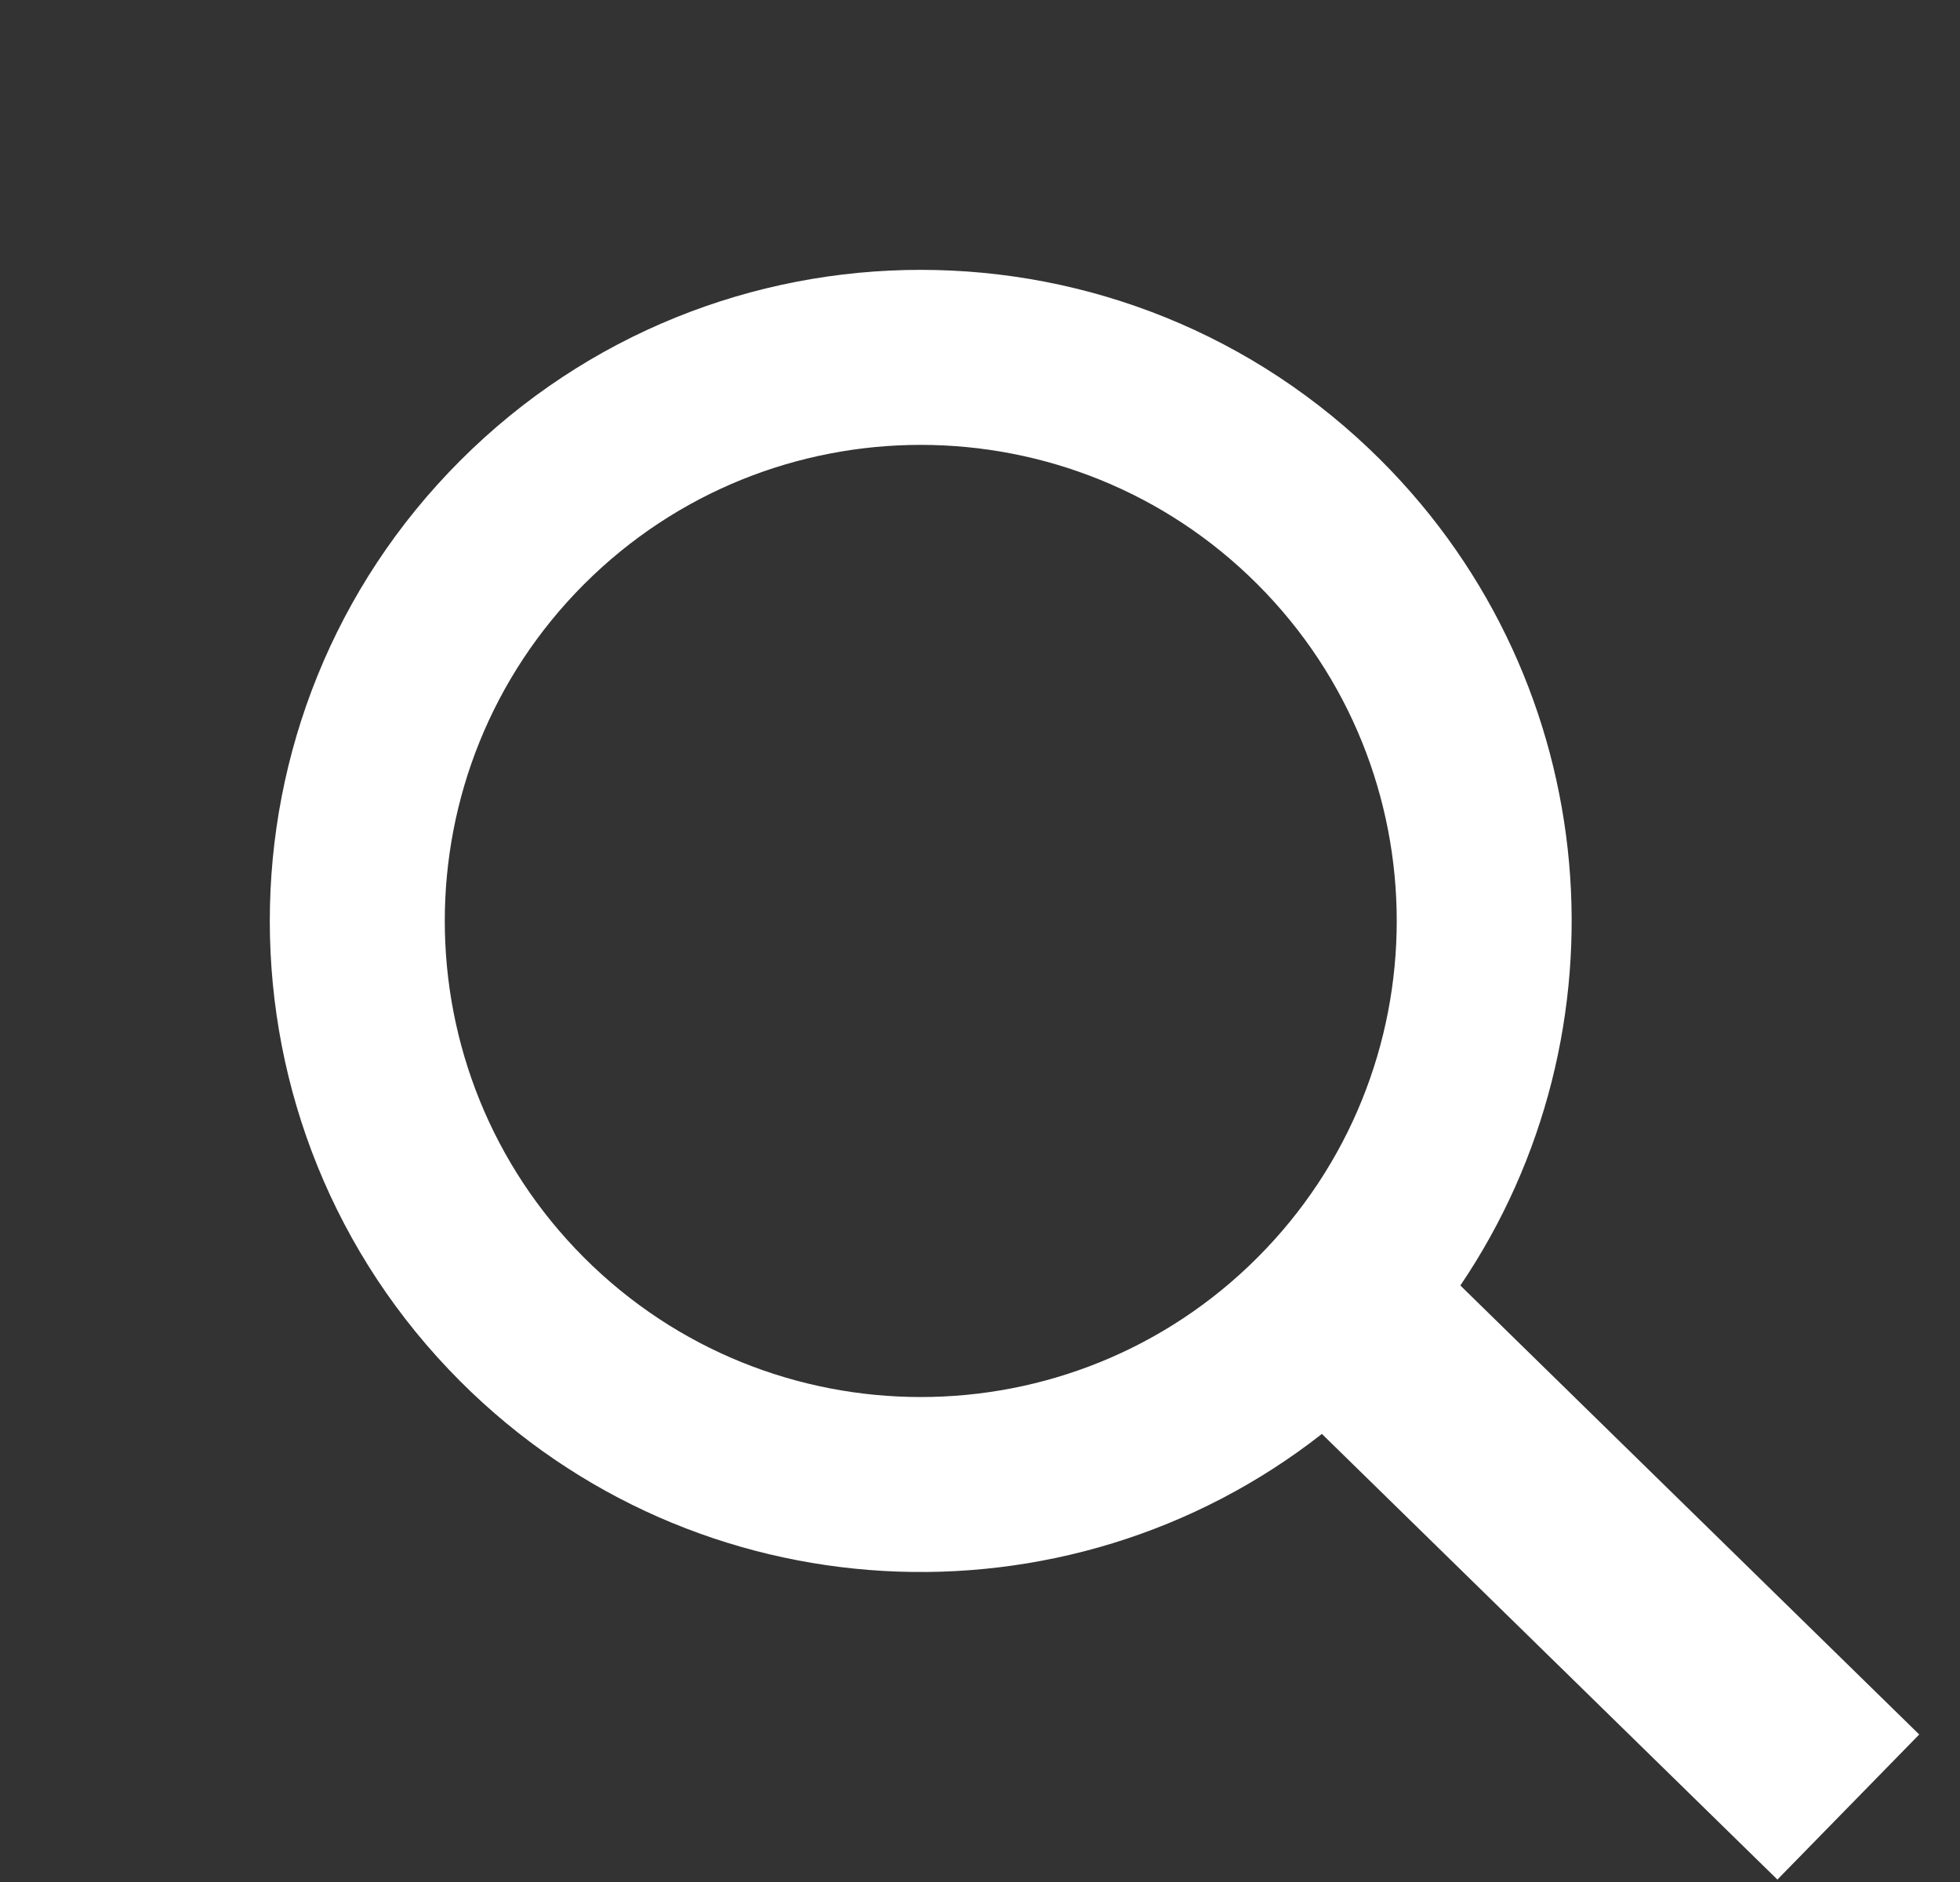 <?xml version="1.0" encoding="UTF-8" standalone="no"?>
<!DOCTYPE svg PUBLIC "-//W3C//DTD SVG 1.1//EN" "http://www.w3.org/Graphics/SVG/1.1/DTD/svg11.dtd">
<svg width="100%" height="100%" viewBox="0 0 25 24" version="1.1" xmlns="http://www.w3.org/2000/svg" xmlns:xlink="http://www.w3.org/1999/xlink" xml:space="preserve" xmlns:serif="http://www.serif.com/" style="fill-rule:evenodd;clip-rule:evenodd;stroke-linejoin:round;stroke-miterlimit:2;">
    <rect x="0" y="0" width="25" height="24" fill="#333333" stroke="none"/>
    <path d="M16.861,18.286C13.604,20.839 8.872,20.616 5.872,17.616C2.631,14.375 2.631,9.113 5.872,5.872C9.113,2.631 14.375,2.631 17.616,5.872C20.475,8.731 20.812,13.164 18.627,16.393L24.48,22.119C23.877,22.736 23.274,23.352 22.671,23.969L16.861,18.286ZM16.038,7.45C18.408,9.82 18.408,13.668 16.038,16.038C13.668,18.408 9.82,18.408 7.45,16.038C5.081,13.668 5.081,9.82 7.45,7.45C9.82,5.081 13.668,5.081 16.038,7.45Z" style="fill:white;"/>
</svg>
